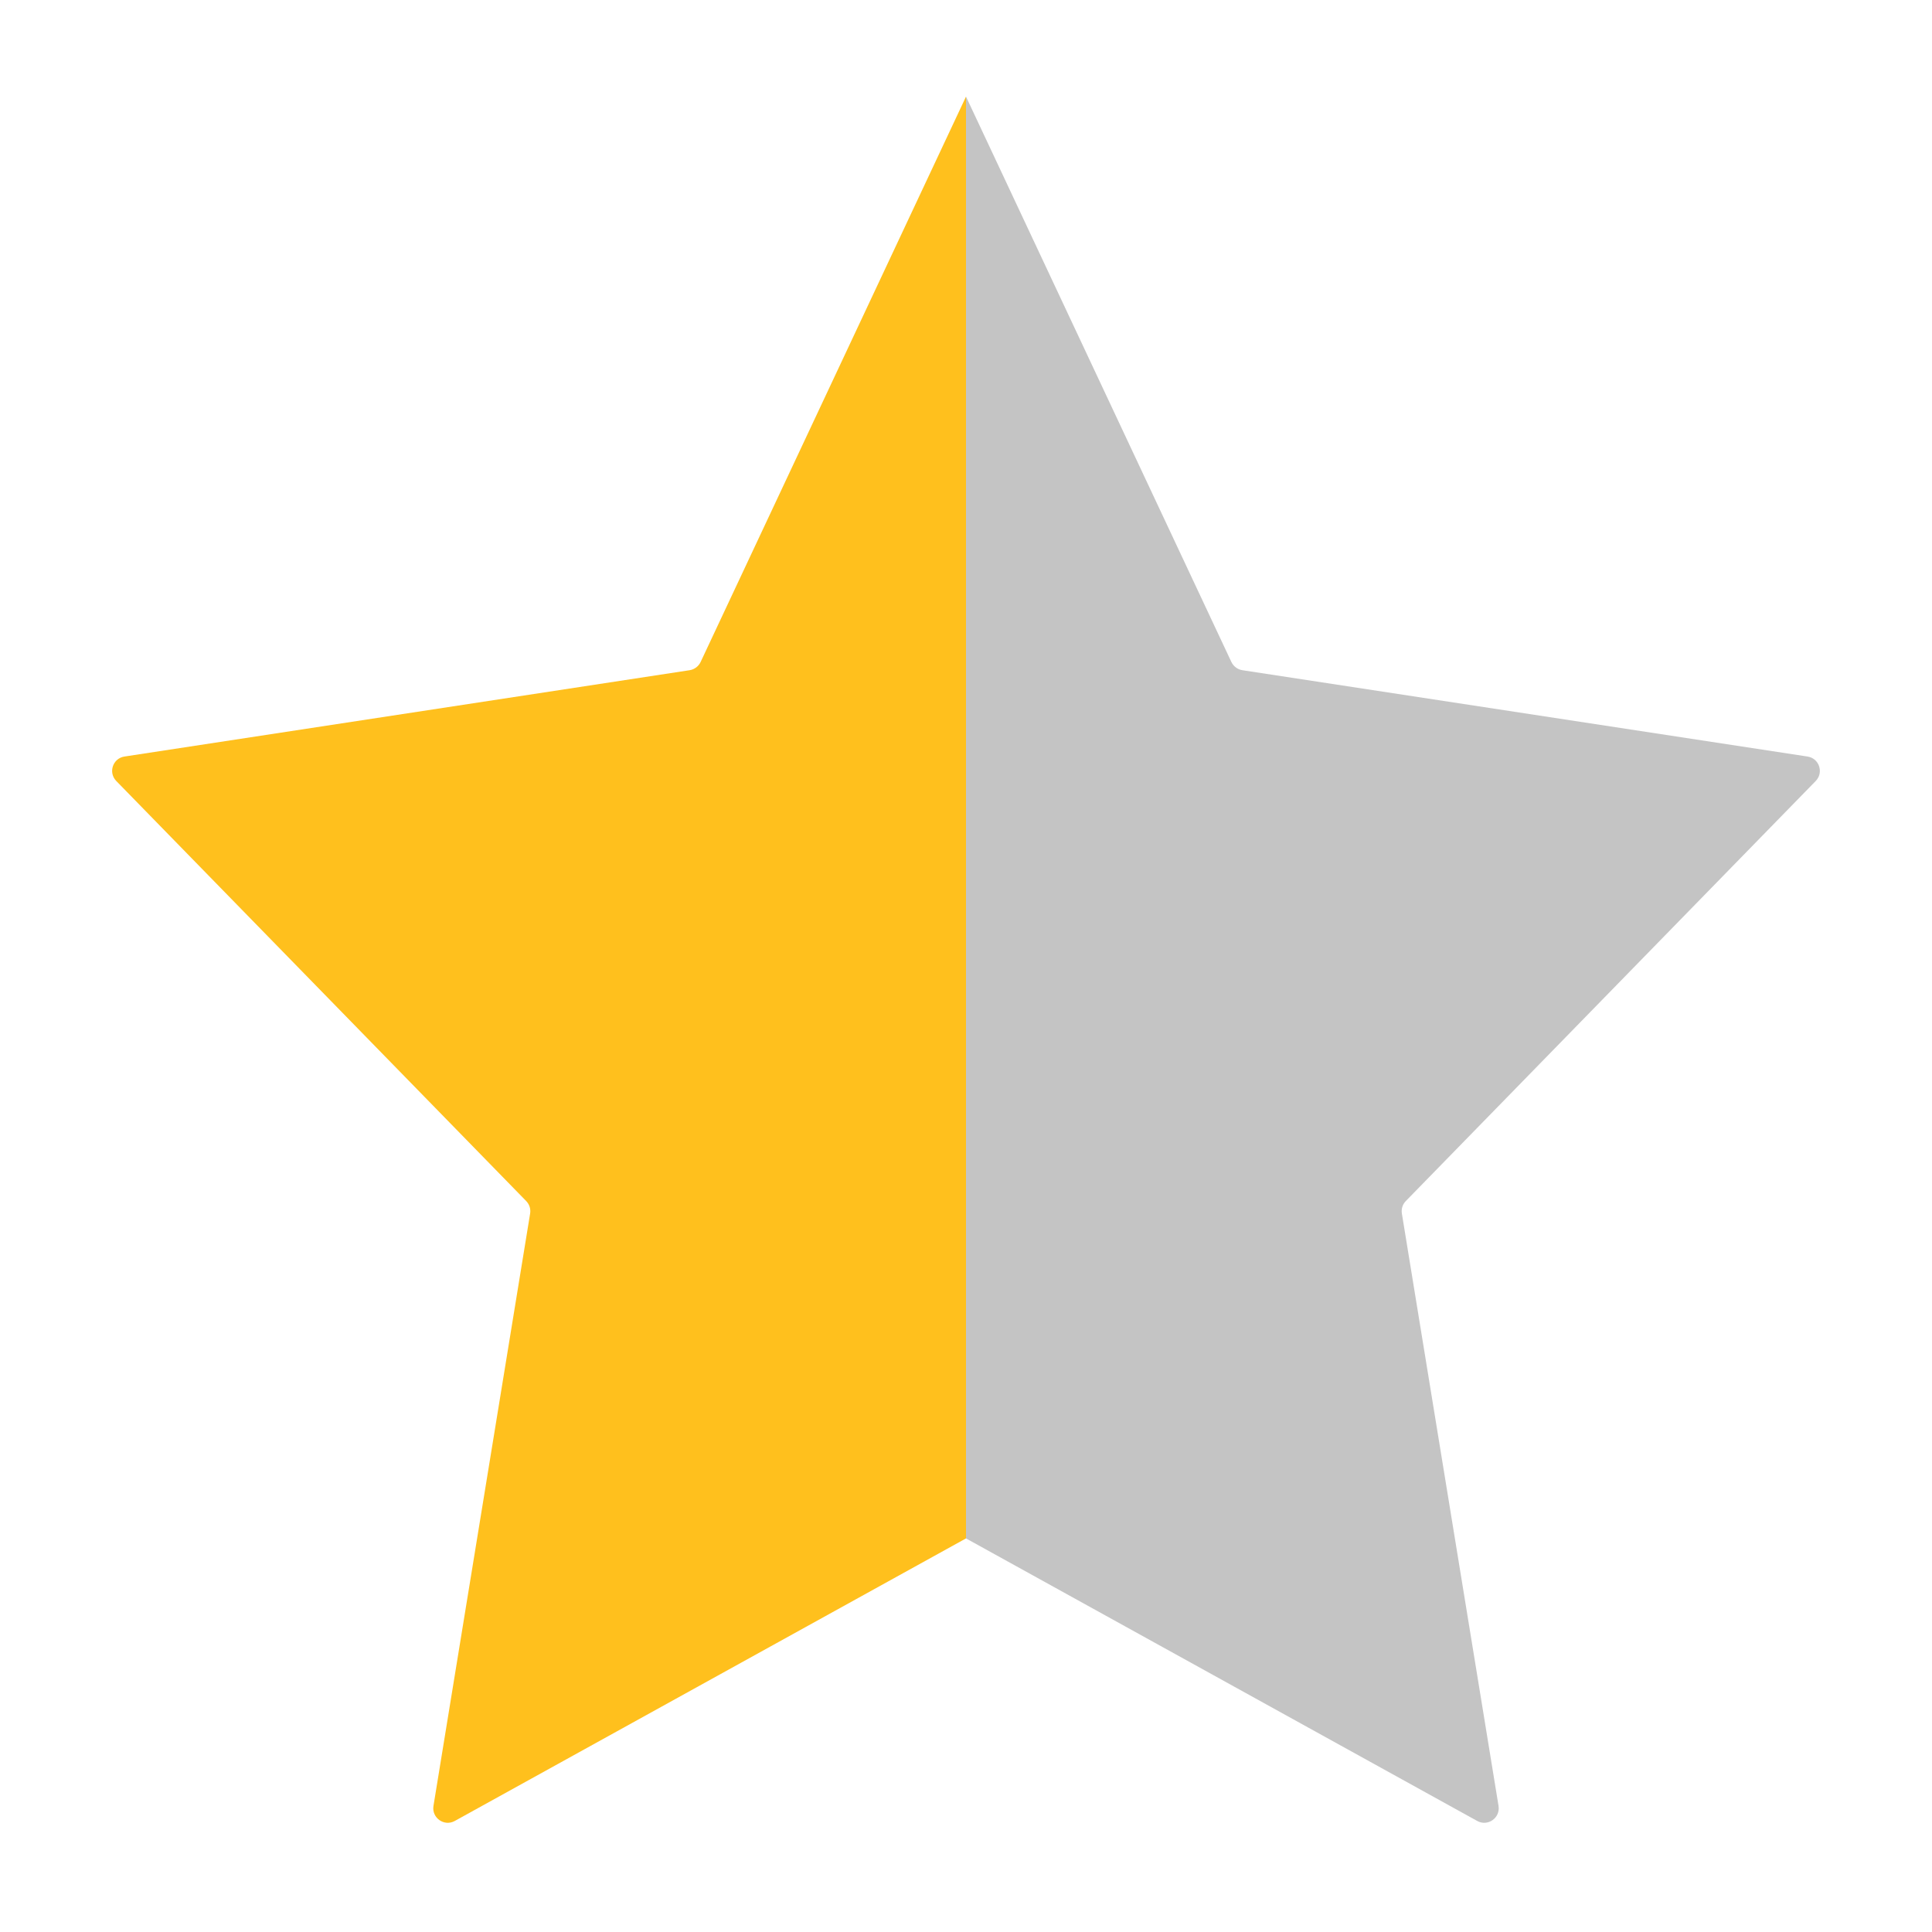 <svg width="36" height="36" viewBox="0 0 36 36" fill="none" xmlns="http://www.w3.org/2000/svg">
<path d="M8.474 33.931L18 28.666V1.8L13.055 12.335C13.017 12.416 12.94 12.474 12.852 12.488L2.319 14.097C2.102 14.13 2.013 14.394 2.166 14.552L9.805 22.38C9.865 22.442 9.892 22.527 9.878 22.613L8.077 33.651C8.041 33.873 8.277 34.04 8.474 33.931Z" fill="#FFC01D"/>
<path d="M27.526 33.931L18 28.666V1.8L22.945 12.335C22.983 12.416 23.06 12.474 23.148 12.488L33.681 14.097C33.898 14.13 33.987 14.394 33.834 14.552L26.195 22.38C26.135 22.442 26.108 22.527 26.122 22.613L27.923 33.651C27.959 33.873 27.723 34.04 27.526 33.931Z" fill="#C4C4C4"/>
</svg>

